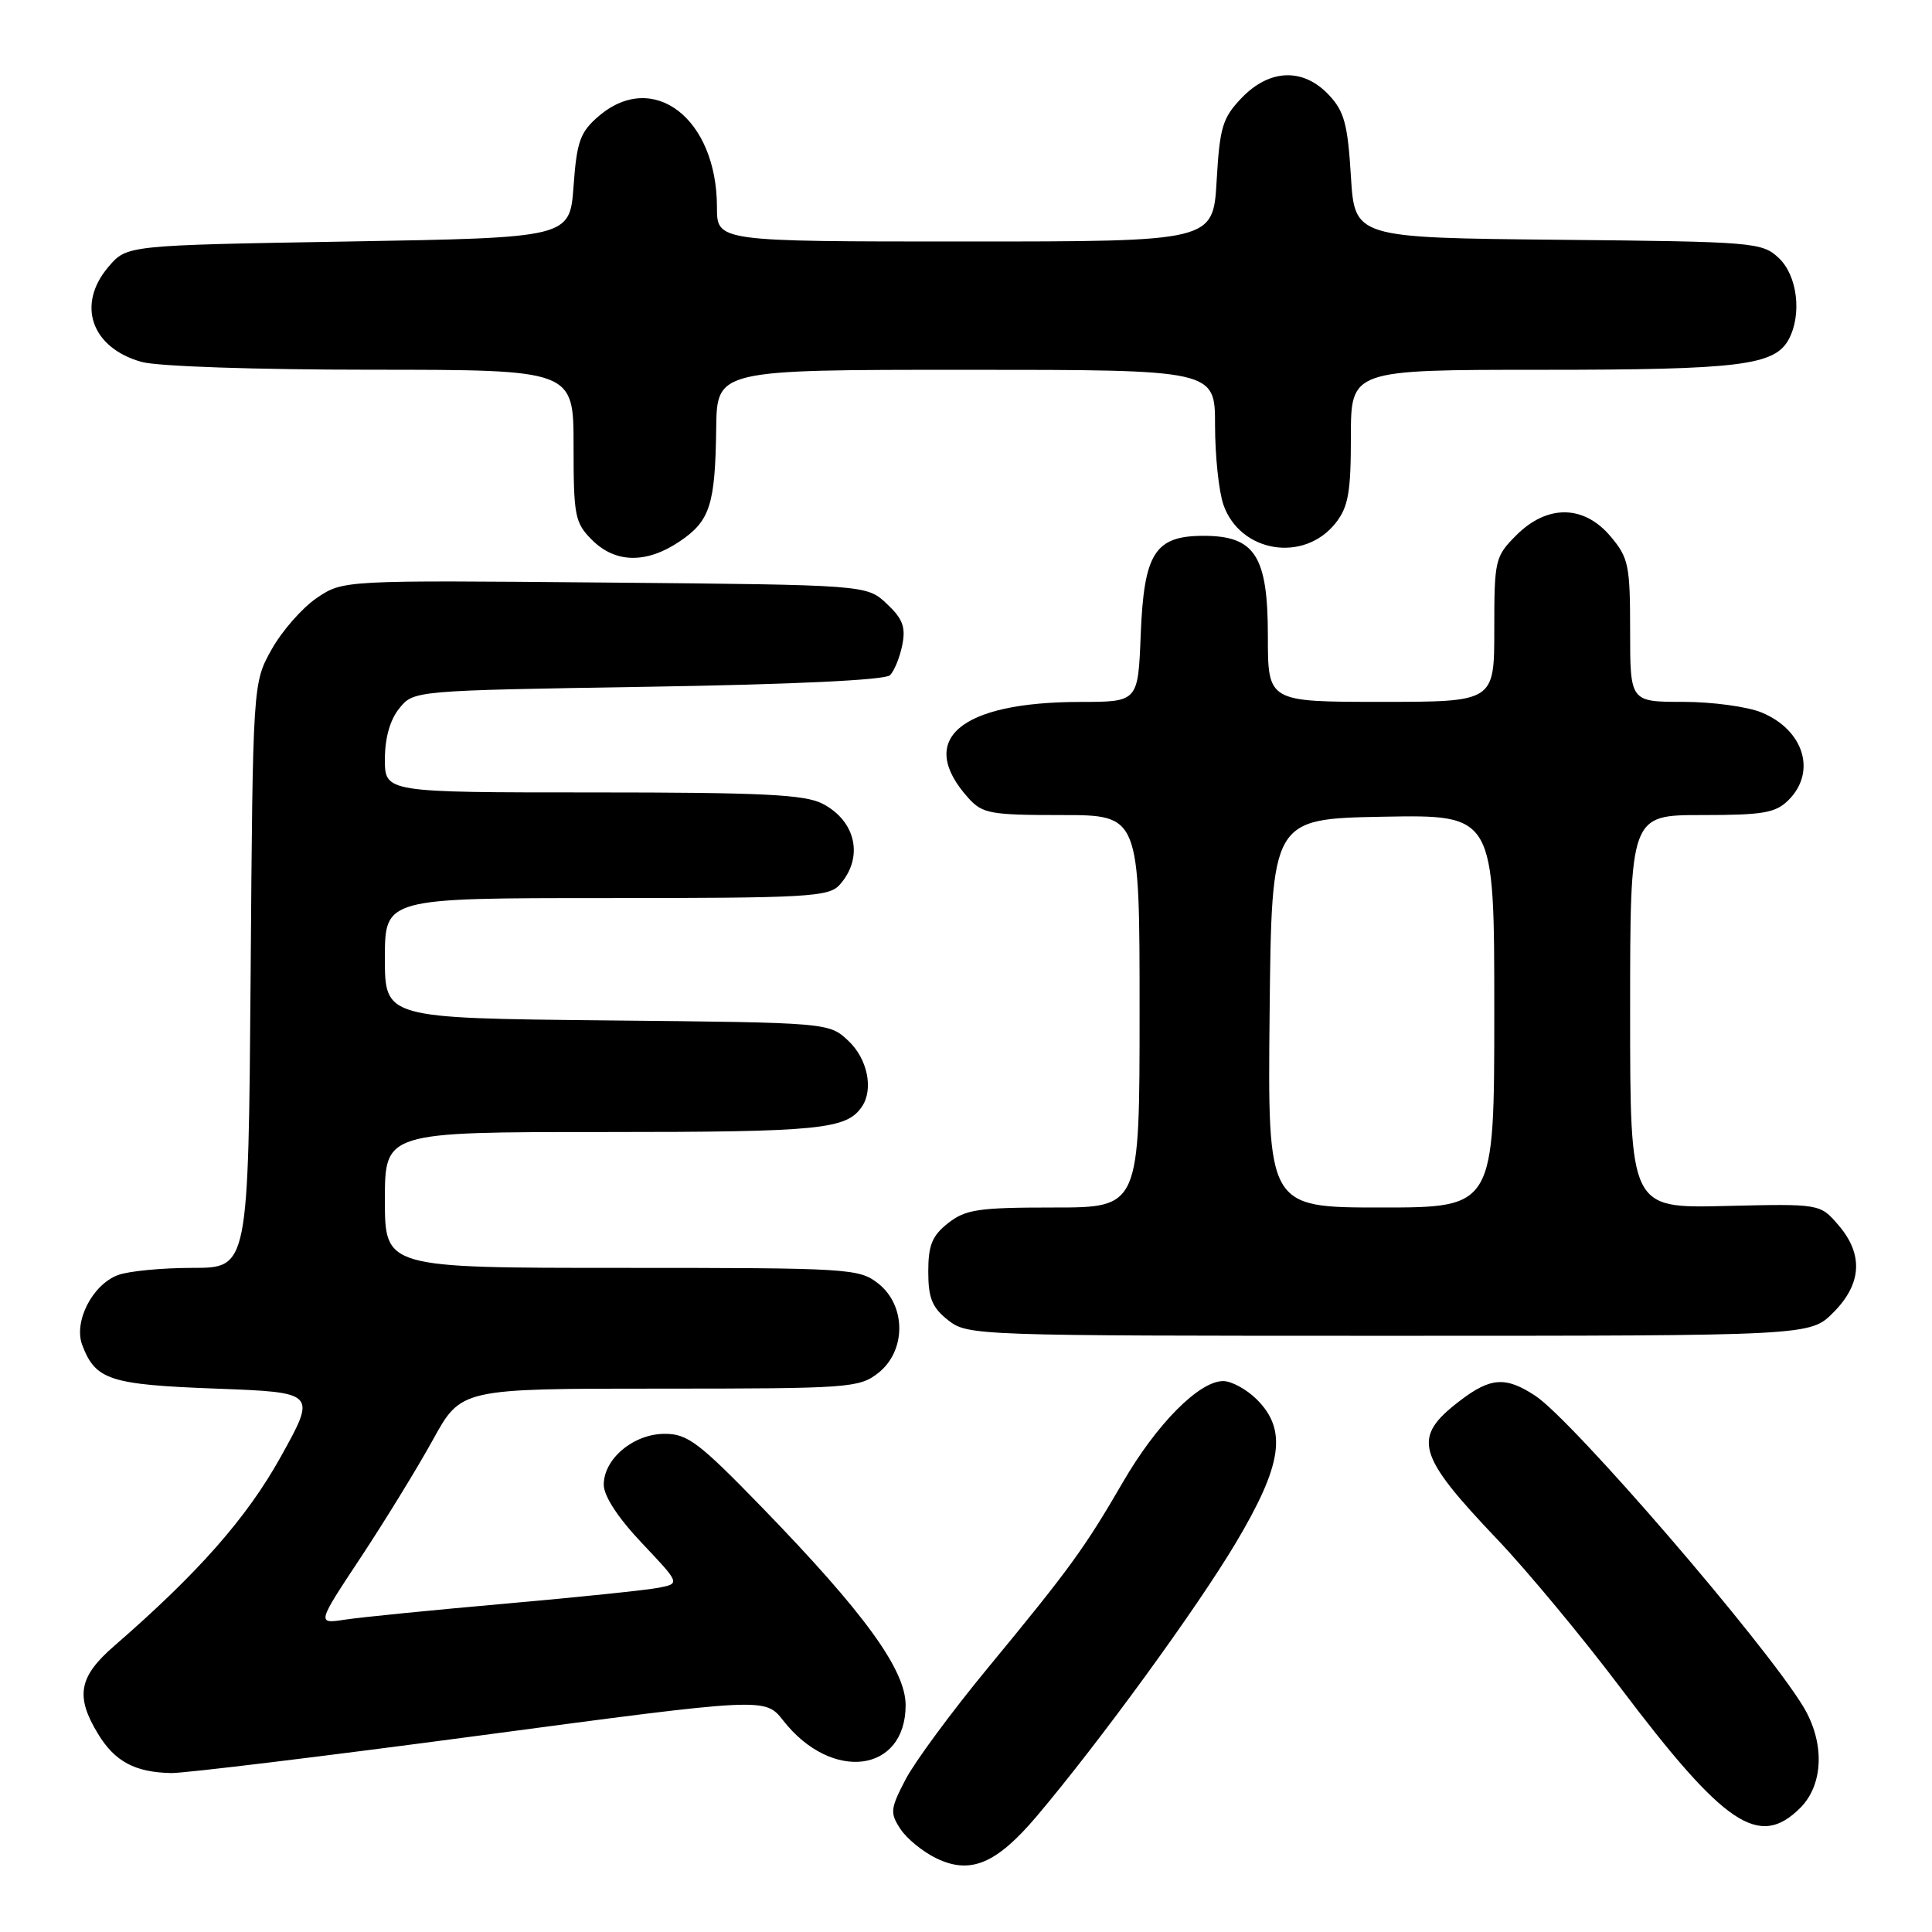 <?xml version="1.0" encoding="UTF-8" standalone="no"?>
<!DOCTYPE svg PUBLIC "-//W3C//DTD SVG 1.1//EN" "http://www.w3.org/Graphics/SVG/1.1/DTD/svg11.dtd" >
<svg xmlns="http://www.w3.org/2000/svg" xmlns:xlink="http://www.w3.org/1999/xlink" version="1.1" viewBox="0 0 256 256">
 <g >
 <path fill="currentColor"
d=" M 137.38 240.65 C 145.70 230.81 158.53 213.20 163.75 204.44 C 169.91 194.10 170.59 189.50 166.55 185.45 C 165.20 184.10 163.19 183.00 162.08 183.00 C 158.90 183.00 153.29 188.65 148.80 196.38 C 143.69 205.18 141.78 207.81 130.88 221.03 C 126.10 226.82 121.20 233.47 119.99 235.79 C 117.97 239.67 117.91 240.22 119.31 242.35 C 120.14 243.62 122.28 245.37 124.06 246.23 C 128.58 248.42 132.02 246.98 137.38 240.65 Z  M 238.55 239.55 C 241.66 236.43 241.81 230.84 238.91 226.08 C 233.74 217.60 208.40 188.22 203.44 184.95 C 199.52 182.37 197.52 182.50 193.47 185.59 C 187.05 190.49 187.63 192.66 198.46 204.04 C 202.40 208.19 209.70 216.98 214.67 223.57 C 228.54 241.93 233.10 244.99 238.55 239.55 Z  M 63.62 229.96 C 101.38 224.92 101.38 224.92 103.78 227.98 C 110.18 236.16 120.00 234.93 120.00 225.94 C 120.00 221.25 114.52 213.70 101.00 199.77 C 92.60 191.12 91.10 189.98 88.06 189.99 C 83.94 190.00 80.00 193.30 80.00 196.73 C 80.00 198.23 81.89 201.12 85.06 204.47 C 90.12 209.82 90.12 209.82 87.31 210.38 C 85.76 210.69 76.62 211.64 67.00 212.49 C 57.38 213.34 47.80 214.29 45.73 214.61 C 41.97 215.18 41.97 215.18 47.82 206.34 C 51.03 201.48 55.34 194.46 57.38 190.75 C 61.10 184.00 61.10 184.00 87.41 184.00 C 112.52 184.00 113.85 183.90 116.37 181.93 C 120.09 179.00 120.09 173.00 116.37 170.07 C 113.83 168.08 112.58 168.00 82.37 168.00 C 51.00 168.00 51.00 168.00 51.00 159.00 C 51.00 150.00 51.00 150.00 80.07 150.00 C 108.73 150.00 112.20 149.65 114.23 146.60 C 115.77 144.30 114.94 140.29 112.42 137.92 C 109.84 135.50 109.84 135.50 80.42 135.21 C 51.00 134.91 51.00 134.91 51.00 126.96 C 51.00 119.00 51.00 119.00 80.35 119.00 C 107.03 119.00 109.83 118.84 111.25 117.25 C 114.48 113.65 113.45 108.80 108.98 106.49 C 106.63 105.28 100.99 105.00 78.55 105.00 C 51.00 105.00 51.00 105.00 51.00 100.61 C 51.00 97.78 51.68 95.38 52.91 93.86 C 54.82 91.50 54.82 91.50 85.86 91.00 C 105.17 90.69 117.29 90.11 117.93 89.47 C 118.50 88.90 119.23 87.10 119.56 85.46 C 120.03 83.09 119.62 81.99 117.50 80.00 C 114.84 77.50 114.84 77.50 80.15 77.19 C 45.47 76.88 45.47 76.88 41.98 79.23 C 40.07 80.52 37.38 83.58 36.00 86.04 C 33.50 90.50 33.50 90.50 33.21 129.25 C 32.91 168.00 32.91 168.00 25.52 168.00 C 21.46 168.00 17.00 168.43 15.61 168.96 C 12.22 170.25 9.73 175.15 10.90 178.23 C 12.66 182.86 14.52 183.47 28.62 184.00 C 41.94 184.50 41.94 184.50 37.22 193.00 C 32.72 201.11 26.30 208.40 15.14 218.09 C 10.42 222.18 9.95 224.77 13.01 229.78 C 15.23 233.42 17.89 234.84 22.68 234.94 C 24.42 234.97 42.85 232.73 63.62 229.96 Z  M 242.92 173.92 C 246.71 170.13 246.94 166.19 243.58 162.31 C 241.16 159.50 241.16 159.50 228.58 159.80 C 216.00 160.10 216.00 160.10 216.00 134.05 C 216.00 108.00 216.00 108.00 225.50 108.00 C 233.67 108.00 235.28 107.72 237.00 106.00 C 240.72 102.28 239.03 96.75 233.45 94.42 C 231.59 93.64 226.90 93.00 223.03 93.00 C 216.00 93.00 216.00 93.00 216.00 83.58 C 216.00 74.90 215.80 73.91 213.41 71.08 C 209.88 66.88 205.02 66.82 200.92 70.92 C 198.10 73.75 198.00 74.17 198.00 83.42 C 198.00 93.00 198.00 93.00 183.00 93.00 C 168.00 93.00 168.00 93.00 168.00 84.31 C 168.00 73.66 166.30 71.00 159.48 71.00 C 153.02 71.00 151.58 73.28 151.15 84.10 C 150.80 93.00 150.80 93.00 143.15 93.01 C 127.14 93.02 121.35 98.00 128.32 105.75 C 130.18 107.81 131.23 108.00 140.67 108.00 C 151.00 108.00 151.00 108.00 151.00 134.00 C 151.00 160.00 151.00 160.00 139.63 160.00 C 129.65 160.00 127.95 160.25 125.63 162.07 C 123.51 163.74 123.00 164.99 123.00 168.50 C 123.00 172.01 123.51 173.26 125.63 174.93 C 128.23 176.97 129.13 177.00 184.06 177.00 C 239.85 177.00 239.85 177.00 242.92 173.92 Z  M 90.06 71.74 C 94.08 69.03 94.77 66.90 94.90 56.75 C 95.00 49.00 95.00 49.00 128.00 49.00 C 161.00 49.00 161.00 49.00 161.00 56.35 C 161.00 60.39 161.50 65.13 162.11 66.88 C 164.33 73.24 172.80 74.61 176.99 69.29 C 178.66 67.16 179.00 65.23 179.00 57.87 C 179.00 49.00 179.00 49.00 204.35 49.00 C 230.50 49.00 235.17 48.42 237.02 44.96 C 238.79 41.65 238.16 36.50 235.70 34.19 C 233.48 32.11 232.50 32.02 206.45 31.77 C 179.50 31.50 179.50 31.50 179.00 23.33 C 178.58 16.45 178.12 14.74 176.08 12.58 C 172.68 8.96 168.22 9.12 164.52 12.98 C 161.99 15.62 161.62 16.84 161.21 23.98 C 160.74 32.00 160.74 32.00 127.87 32.00 C 95.00 32.00 95.00 32.00 95.00 27.47 C 95.00 15.68 86.54 9.19 79.31 15.41 C 76.87 17.51 76.43 18.73 76.00 24.66 C 75.50 31.50 75.50 31.50 46.16 32.00 C 16.82 32.50 16.82 32.50 14.41 35.31 C 10.09 40.33 12.08 46.10 18.78 47.96 C 20.91 48.55 33.93 48.99 49.25 48.99 C 76.00 49.00 76.00 49.00 76.00 59.05 C 76.00 68.38 76.17 69.27 78.45 71.55 C 81.55 74.64 85.65 74.71 90.06 71.74 Z  M 168.23 134.25 C 168.50 108.50 168.50 108.50 183.25 108.22 C 198.00 107.95 198.00 107.95 198.00 133.97 C 198.00 160.00 198.00 160.00 182.98 160.00 C 167.97 160.00 167.97 160.00 168.23 134.25 Z "/>
</g>
</svg>
